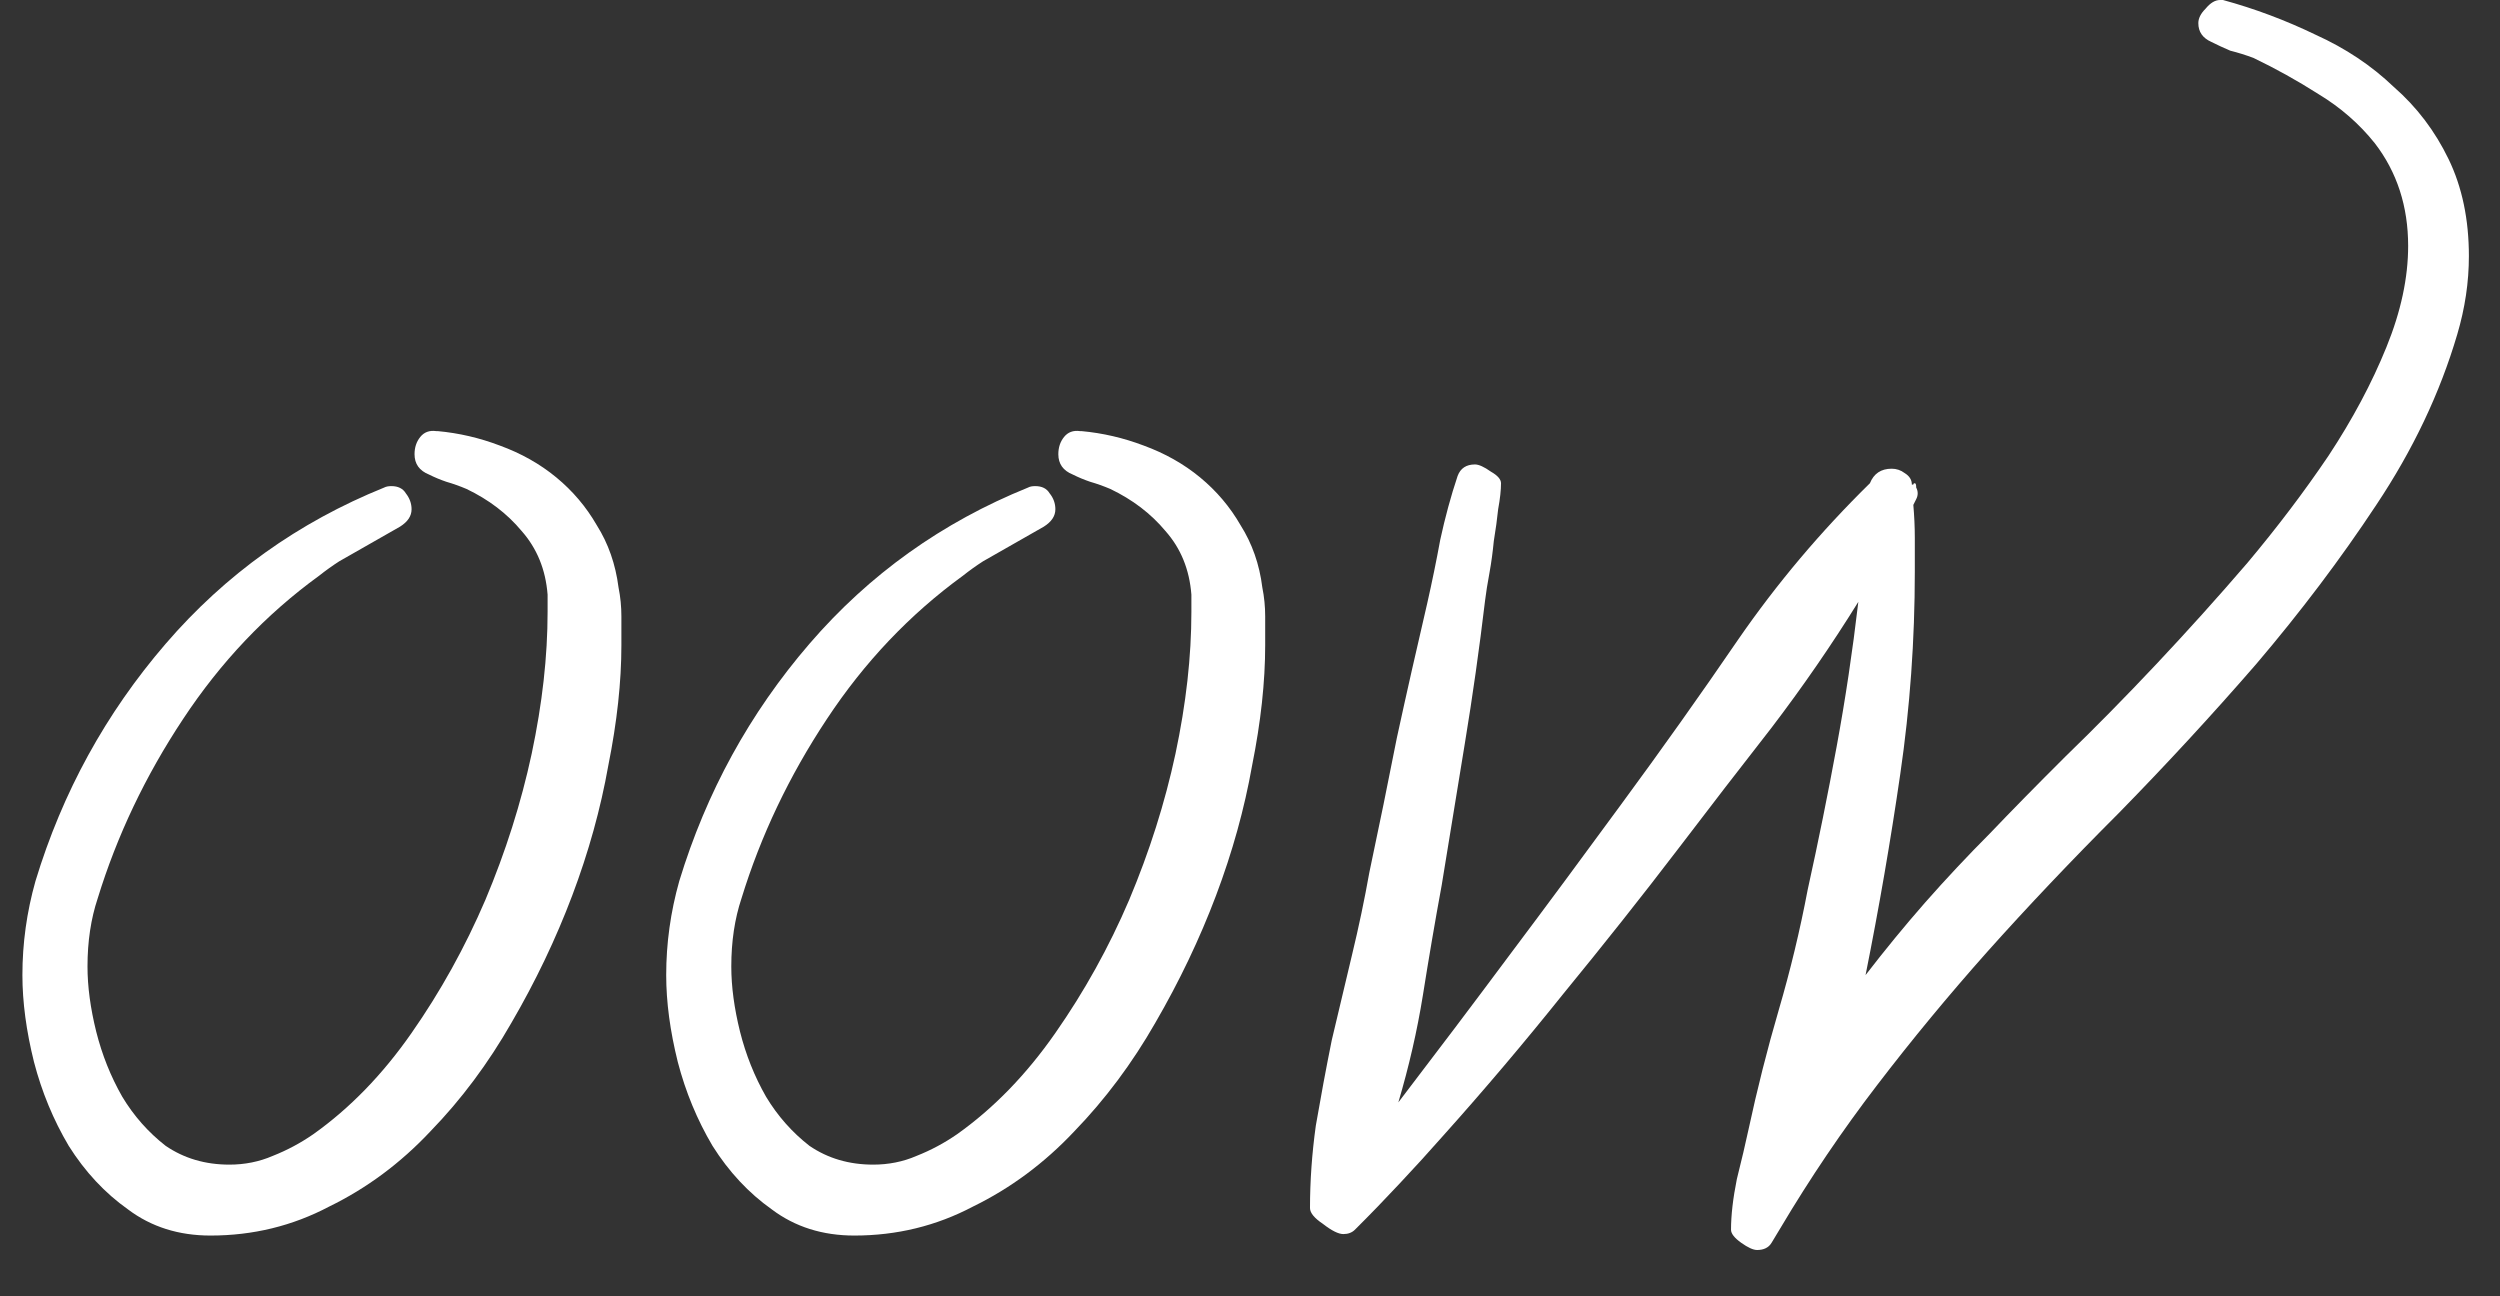 <svg xmlns="http://www.w3.org/2000/svg" version="1.1" xmlns:xlink="http://www.w3.org/1999/xlink" width="27" height="14"><rect width="100%" height="100%" fill="#333333" stroke="none"/><svg width="27" height="14" viewBox="0 0 27 14" fill="none" xmlns="http://www.w3.org/2000/svg">
<path d="M24.008 0C24.352 0.094 24.685 0.219 25.008 0.375C25.331 0.521 25.612 0.708 25.852 0.938C26.102 1.156 26.299 1.417 26.445 1.719C26.591 2.021 26.664 2.37 26.664 2.766C26.664 3.047 26.622 3.328 26.539 3.609C26.352 4.245 26.06 4.859 25.664 5.453C25.279 6.036 24.846 6.609 24.367 7.172C23.888 7.724 23.393 8.26 22.883 8.781C22.372 9.292 21.898 9.792 21.461 10.281C21.044 10.75 20.648 11.229 20.273 11.719C19.898 12.208 19.549 12.724 19.227 13.266L19.133 13.422C19.102 13.474 19.049 13.5 18.977 13.5C18.935 13.5 18.878 13.474 18.805 13.422C18.732 13.37 18.695 13.323 18.695 13.281C18.695 13.125 18.716 12.943 18.758 12.734C18.81 12.526 18.852 12.349 18.883 12.203C18.977 11.766 19.086 11.333 19.211 10.906C19.336 10.479 19.44 10.047 19.523 9.609C19.638 9.089 19.742 8.573 19.836 8.062C19.93 7.552 20.008 7.031 20.07 6.5C19.779 6.969 19.466 7.422 19.133 7.859C18.799 8.286 18.466 8.719 18.133 9.156C17.727 9.688 17.31 10.213 16.883 10.734C16.466 11.255 16.034 11.766 15.586 12.266C15.43 12.443 15.273 12.615 15.117 12.781C14.961 12.948 14.8 13.115 14.633 13.281C14.602 13.312 14.56 13.328 14.508 13.328C14.456 13.328 14.383 13.292 14.289 13.219C14.195 13.156 14.148 13.099 14.148 13.047C14.148 12.755 14.169 12.458 14.211 12.156C14.263 11.854 14.32 11.547 14.383 11.234C14.456 10.922 14.529 10.615 14.602 10.312C14.675 10.01 14.737 9.714 14.789 9.422C14.893 8.932 14.992 8.448 15.086 7.969C15.19 7.49 15.3 7.005 15.414 6.516C15.466 6.286 15.513 6.057 15.555 5.828C15.607 5.589 15.669 5.359 15.742 5.141C15.773 5.057 15.836 5.016 15.93 5.016C15.971 5.016 16.029 5.042 16.102 5.094C16.174 5.135 16.211 5.177 16.211 5.219C16.211 5.292 16.201 5.385 16.18 5.5C16.169 5.604 16.154 5.719 16.133 5.844C16.122 5.958 16.107 6.073 16.086 6.188C16.065 6.302 16.049 6.401 16.039 6.484C15.977 7.005 15.904 7.521 15.82 8.031L15.57 9.562C15.497 9.958 15.43 10.354 15.367 10.75C15.305 11.135 15.216 11.521 15.102 11.906C15.508 11.375 15.909 10.844 16.305 10.312C16.711 9.771 17.112 9.229 17.508 8.688C17.945 8.094 18.367 7.5 18.773 6.906C19.19 6.302 19.664 5.74 20.195 5.219C20.237 5.115 20.315 5.062 20.43 5.062C20.482 5.062 20.529 5.078 20.57 5.109C20.622 5.141 20.648 5.182 20.648 5.234H20.664C20.664 5.224 20.669 5.219 20.68 5.219C20.69 5.219 20.695 5.234 20.695 5.266C20.706 5.286 20.711 5.307 20.711 5.328C20.711 5.349 20.706 5.37 20.695 5.391L20.664 5.453C20.674 5.568 20.68 5.688 20.68 5.812V6.172C20.68 6.911 20.628 7.641 20.523 8.359C20.419 9.078 20.294 9.802 20.148 10.531C20.357 10.26 20.57 10 20.789 9.75C21.018 9.49 21.253 9.24 21.492 9C21.721 8.76 21.992 8.484 22.305 8.172C22.628 7.859 22.956 7.526 23.289 7.172C23.622 6.818 23.951 6.453 24.273 6.078C24.596 5.693 24.888 5.307 25.148 4.922C25.409 4.526 25.617 4.135 25.773 3.75C25.93 3.365 26.008 3 26.008 2.656C26.008 2.229 25.888 1.859 25.648 1.547C25.482 1.339 25.279 1.161 25.039 1.016C24.81 0.87 24.576 0.74 24.336 0.625C24.253 0.594 24.169 0.568 24.086 0.547C24.013 0.516 23.945 0.484 23.883 0.453C23.789 0.411 23.742 0.344 23.742 0.25C23.742 0.198 23.768 0.146 23.82 0.094C23.872 0.031 23.924 0 23.977 0H24.008Z" fill="white"></path>
<path d="M4.711 4.656H4.727C4.956 4.677 5.18 4.729 5.398 4.812C5.628 4.896 5.831 5.01 6.008 5.156C6.185 5.302 6.331 5.474 6.445 5.672C6.57 5.87 6.648 6.094 6.68 6.344C6.701 6.448 6.711 6.552 6.711 6.656V6.969C6.711 7.365 6.664 7.797 6.57 8.266C6.487 8.734 6.357 9.203 6.18 9.672C6.003 10.141 5.784 10.599 5.523 11.047C5.273 11.484 4.982 11.875 4.648 12.219C4.326 12.562 3.961 12.833 3.555 13.031C3.159 13.24 2.732 13.344 2.273 13.344C1.93 13.344 1.633 13.25 1.383 13.062C1.133 12.885 0.919 12.656 0.742 12.375C0.576 12.094 0.451 11.792 0.367 11.469C0.284 11.135 0.242 10.823 0.242 10.531C0.242 10.188 0.289 9.849 0.383 9.516C0.674 8.557 1.143 7.703 1.789 6.953C2.435 6.203 3.221 5.641 4.148 5.266C4.169 5.255 4.195 5.25 4.227 5.25C4.299 5.25 4.352 5.276 4.383 5.328C4.424 5.38 4.445 5.438 4.445 5.5C4.445 5.573 4.404 5.635 4.32 5.688L3.664 6.062C3.591 6.109 3.518 6.161 3.445 6.219C2.872 6.635 2.383 7.151 1.977 7.766C1.57 8.38 1.263 9.026 1.055 9.703C0.982 9.922 0.945 10.167 0.945 10.438C0.945 10.656 0.977 10.891 1.039 11.141C1.102 11.391 1.195 11.625 1.32 11.844C1.445 12.052 1.602 12.229 1.789 12.375C1.987 12.51 2.216 12.578 2.477 12.578C2.643 12.578 2.799 12.547 2.945 12.484C3.102 12.422 3.247 12.344 3.383 12.25C3.779 11.969 4.133 11.604 4.445 11.156C4.758 10.708 5.023 10.229 5.242 9.719C5.461 9.198 5.628 8.672 5.742 8.141C5.857 7.599 5.914 7.089 5.914 6.609V6.422C5.893 6.151 5.799 5.922 5.633 5.734C5.477 5.547 5.279 5.396 5.039 5.281C4.966 5.25 4.893 5.224 4.82 5.203C4.758 5.182 4.695 5.156 4.633 5.125C4.529 5.083 4.477 5.01 4.477 4.906C4.477 4.833 4.497 4.771 4.539 4.719C4.581 4.667 4.638 4.646 4.711 4.656Z" fill="white"></path>
<path d="M11.664 4.656H11.68C11.909 4.677 12.133 4.729 12.352 4.812C12.581 4.896 12.784 5.01 12.961 5.156C13.138 5.302 13.284 5.474 13.398 5.672C13.523 5.87 13.602 6.094 13.633 6.344C13.654 6.448 13.664 6.552 13.664 6.656V6.969C13.664 7.365 13.617 7.797 13.523 8.266C13.44 8.734 13.31 9.203 13.133 9.672C12.956 10.141 12.737 10.599 12.477 11.047C12.227 11.484 11.935 11.875 11.602 12.219C11.279 12.562 10.914 12.833 10.508 13.031C10.112 13.24 9.685 13.344 9.227 13.344C8.883 13.344 8.586 13.25 8.336 13.062C8.086 12.885 7.872 12.656 7.695 12.375C7.529 12.094 7.404 11.792 7.32 11.469C7.237 11.135 7.195 10.823 7.195 10.531C7.195 10.188 7.242 9.849 7.336 9.516C7.628 8.557 8.096 7.703 8.742 6.953C9.388 6.203 10.175 5.641 11.102 5.266C11.122 5.255 11.148 5.25 11.18 5.25C11.253 5.25 11.305 5.276 11.336 5.328C11.378 5.38 11.398 5.438 11.398 5.5C11.398 5.573 11.357 5.635 11.273 5.688L10.617 6.062C10.544 6.109 10.471 6.161 10.398 6.219C9.826 6.635 9.336 7.151 8.93 7.766C8.523 8.38 8.216 9.026 8.008 9.703C7.935 9.922 7.898 10.167 7.898 10.438C7.898 10.656 7.93 10.891 7.992 11.141C8.055 11.391 8.148 11.625 8.273 11.844C8.398 12.052 8.555 12.229 8.742 12.375C8.94 12.51 9.169 12.578 9.43 12.578C9.596 12.578 9.753 12.547 9.898 12.484C10.055 12.422 10.2 12.344 10.336 12.25C10.732 11.969 11.086 11.604 11.398 11.156C11.711 10.708 11.977 10.229 12.195 9.719C12.414 9.198 12.581 8.672 12.695 8.141C12.81 7.599 12.867 7.089 12.867 6.609V6.422C12.846 6.151 12.753 5.922 12.586 5.734C12.43 5.547 12.232 5.396 11.992 5.281C11.919 5.25 11.846 5.224 11.773 5.203C11.711 5.182 11.648 5.156 11.586 5.125C11.482 5.083 11.43 5.01 11.43 4.906C11.43 4.833 11.45 4.771 11.492 4.719C11.534 4.667 11.591 4.646 11.664 4.656Z" fill="white"></path>
</svg><style>@media (prefers-color-scheme: light) { :root { filter: contrast(1) brightness(0.1); } }
@media (prefers-color-scheme: dark) { :root { filter: none; } }
</style></svg>